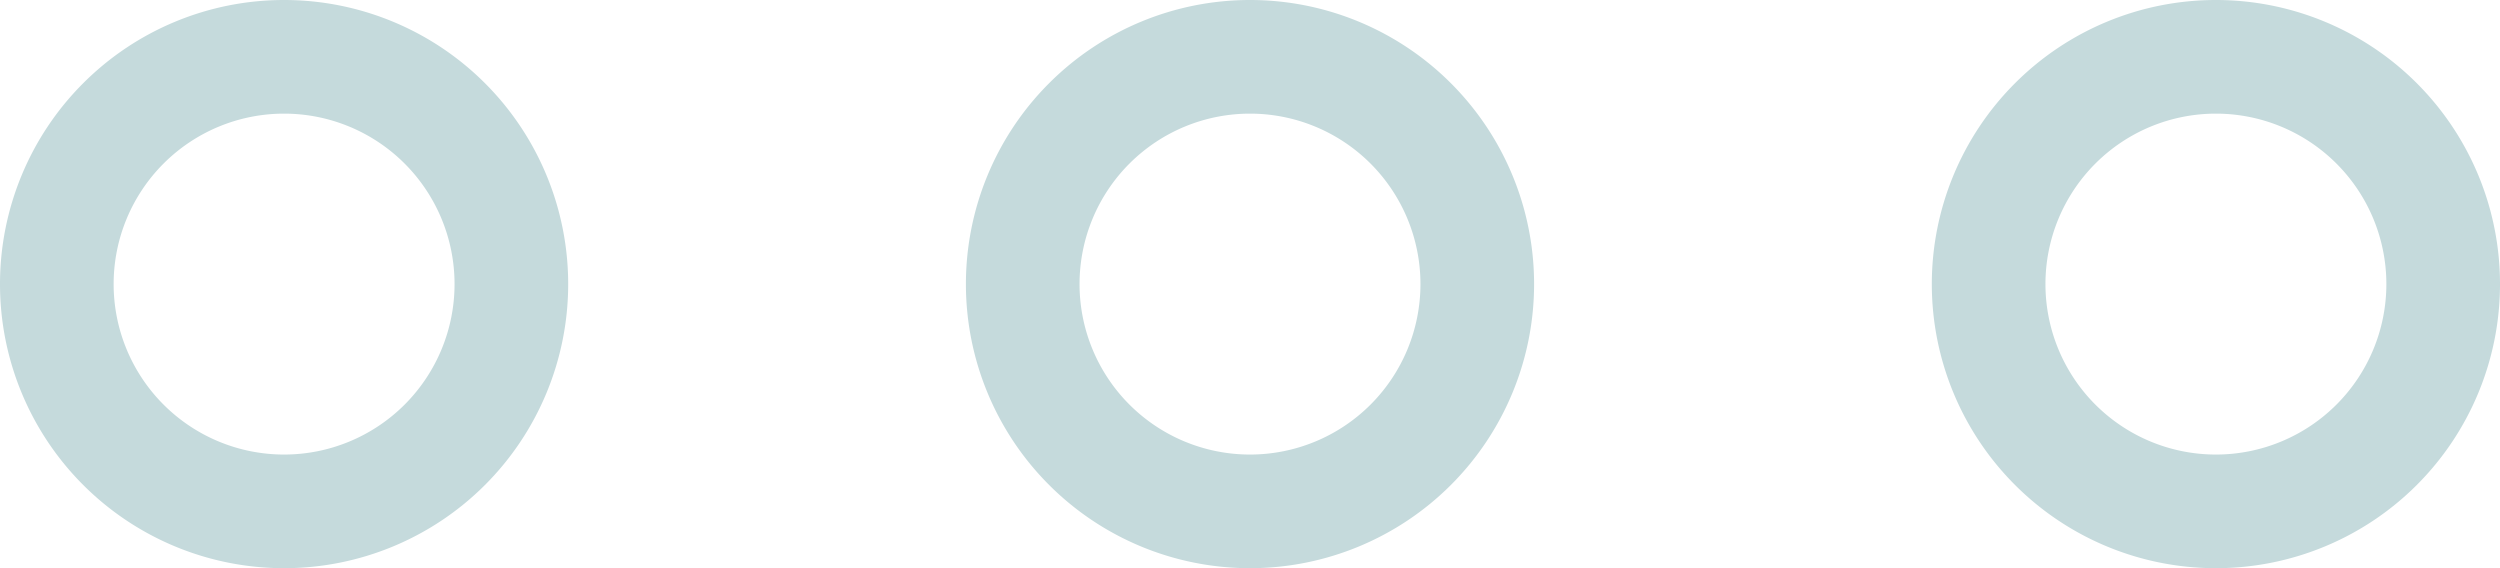 <svg xmlns="http://www.w3.org/2000/svg" width="44" height="10" viewBox="0 0 44 10"><defs><style>.cls-1{fill:#c5dadc;fill-rule:evenodd}</style></defs><path id="divider" class="cls-1" d="M5 0a5 5 0 1 0 5 5 5 5 0 0 0-5-5zm0 8a3 3 0 1 1 3-3 3 3 0 0 1-3 3zm17-8a5 5 0 1 0 5 5 5 5 0 0 0-5-5zm0 8a3 3 0 1 1 3-3 3 3 0 0 1-3 3zm17-8a5 5 0 1 0 5 5 5 5 0 0 0-5-5zm0 8a3 3 0 1 1 3-3 3 3 0 0 1-3 3z"/></svg>
